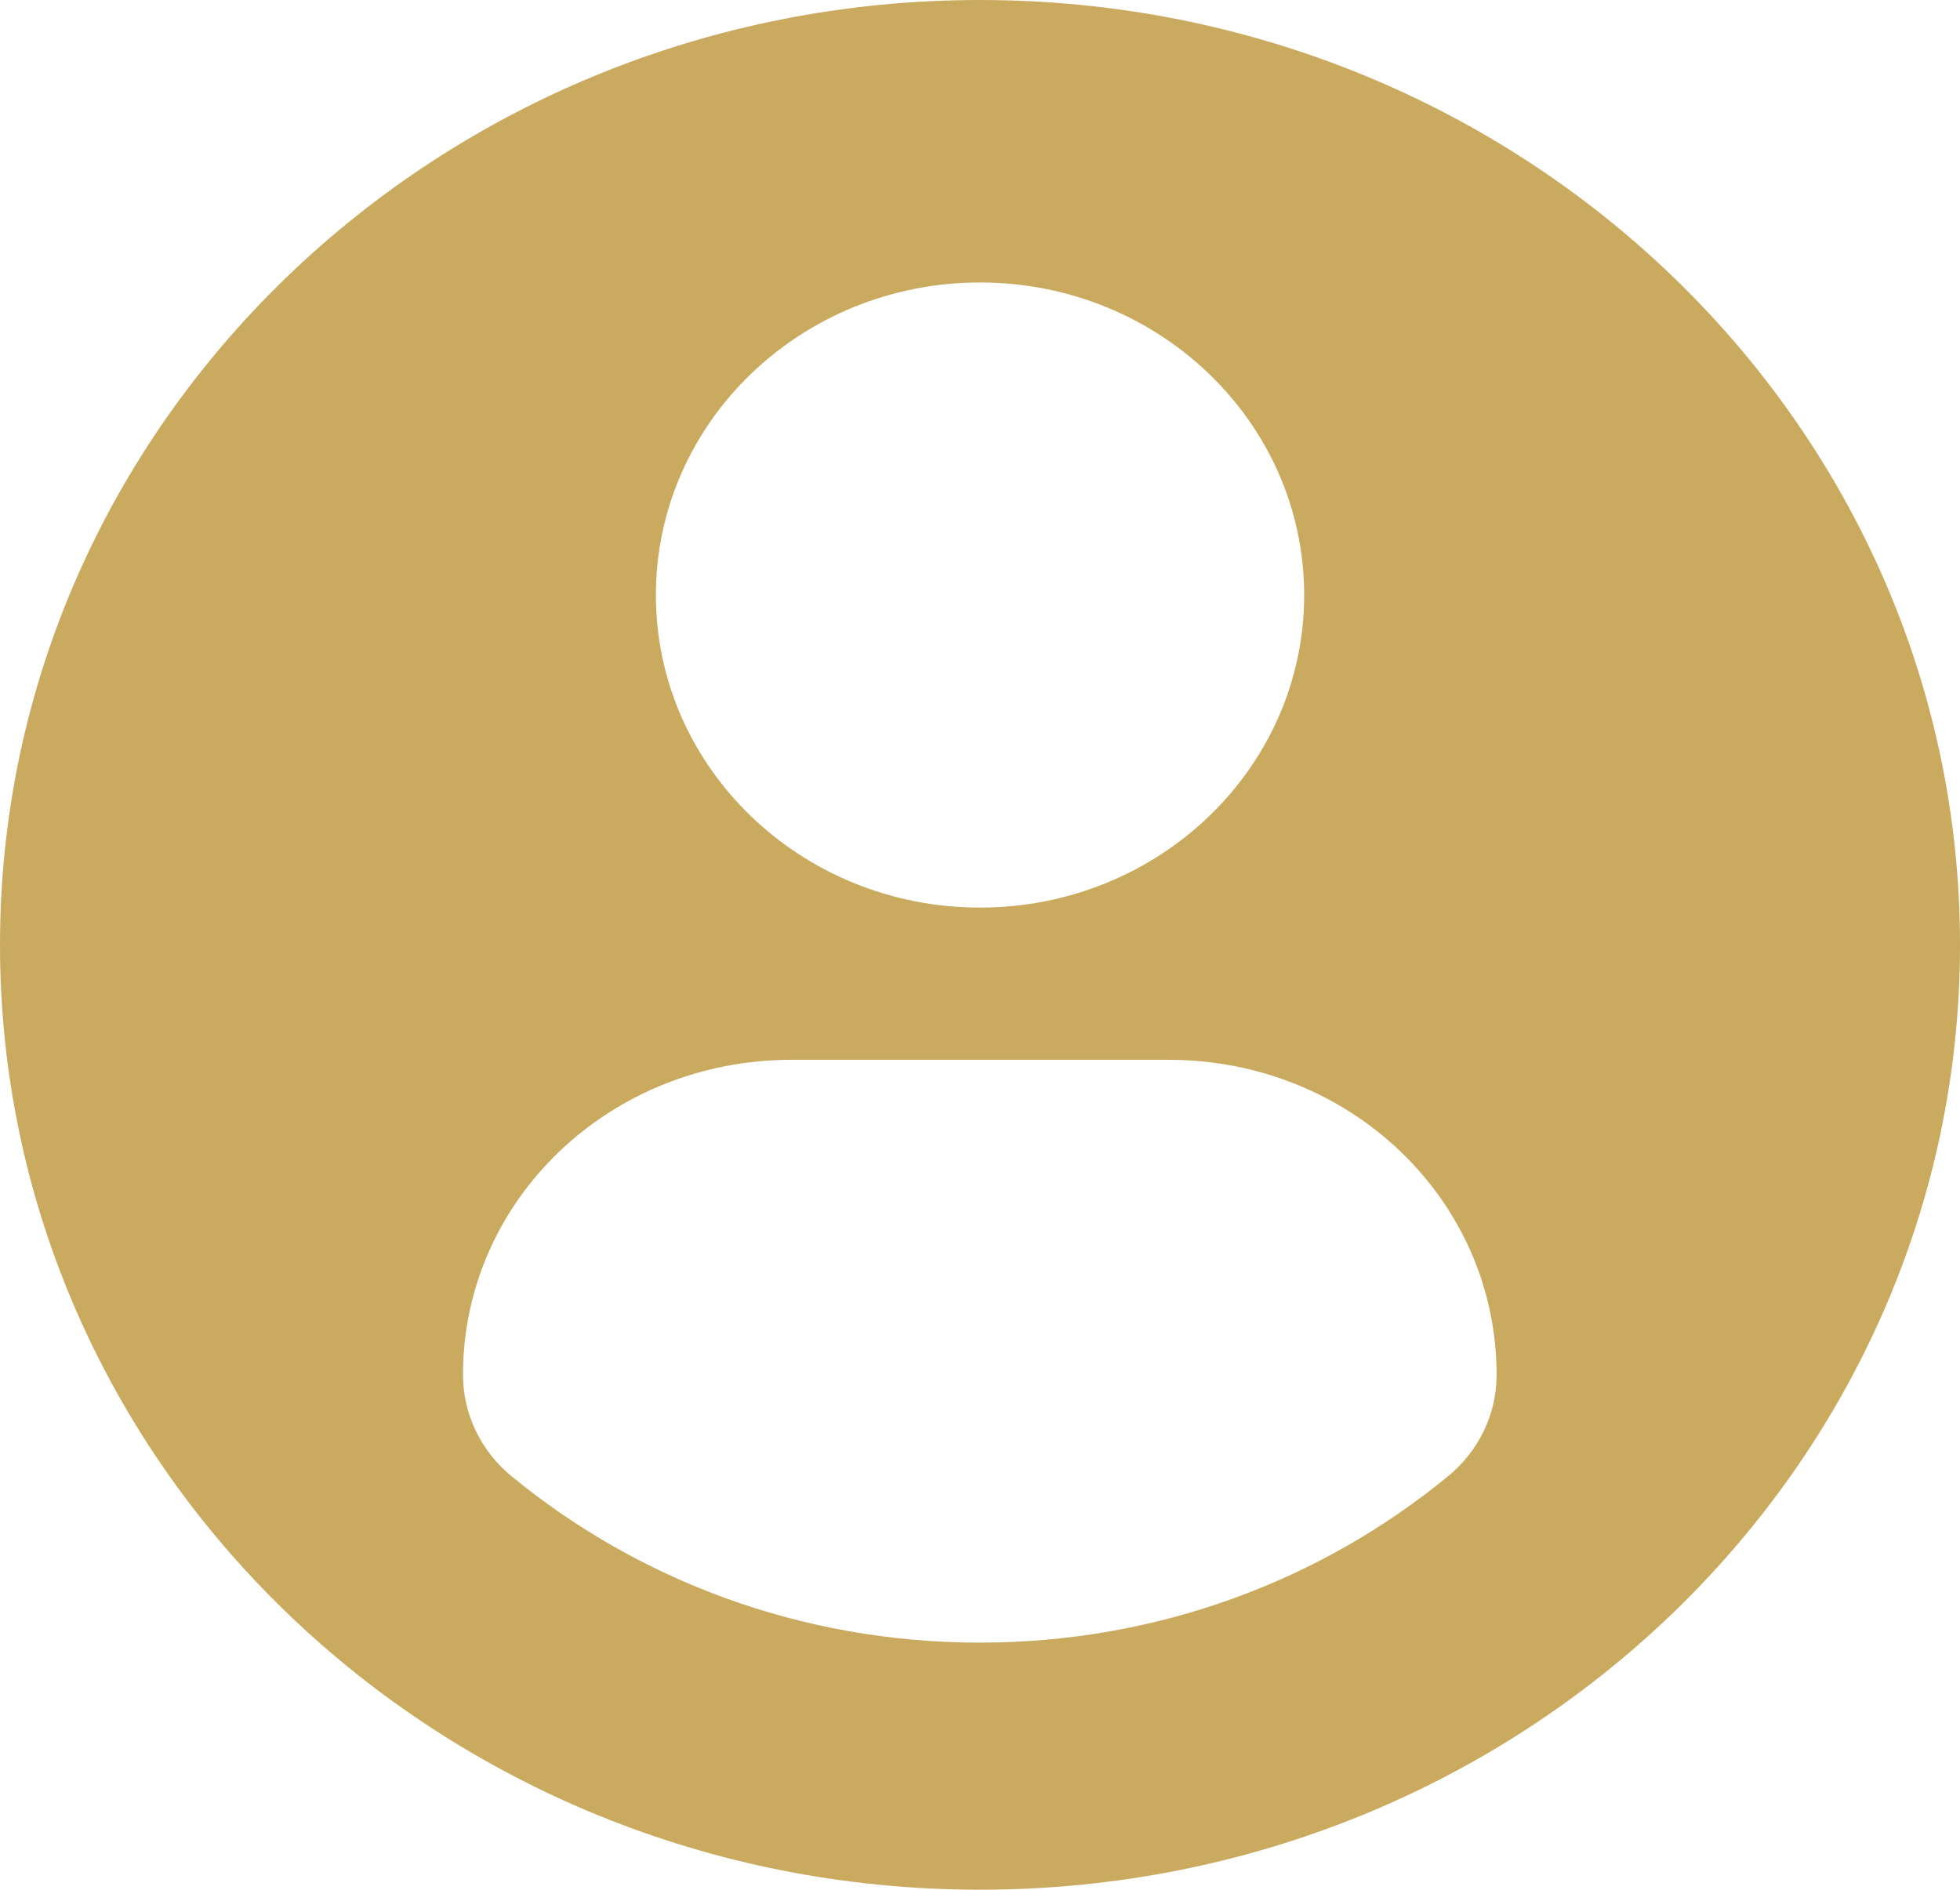 <svg width="28" height="27" viewBox="0 0 28 27" fill="none" xmlns="http://www.w3.org/2000/svg">
<path d="M14 0C6.269 0 0 6.044 0 13.499C0 20.955 6.268 26.999 14 26.999C21.732 26.999 28 20.955 28 13.499C28 6.044 21.732 0 14 0ZM14 4.036C16.558 4.036 18.631 6.036 18.631 8.502C18.631 10.968 16.558 12.967 14 12.967C11.443 12.967 9.37 10.968 9.37 8.502C9.37 6.036 11.443 4.036 14 4.036ZM13.997 23.469C11.445 23.469 9.109 22.573 7.306 21.09C6.867 20.729 6.614 20.2 6.614 19.644C6.614 17.143 8.713 15.142 11.306 15.142H16.695C19.289 15.142 21.38 17.143 21.38 19.644C21.38 20.2 21.128 20.729 20.688 21.09C18.886 22.573 16.549 23.469 13.997 23.469Z" fill="#CAAA5F"/>
</svg>
